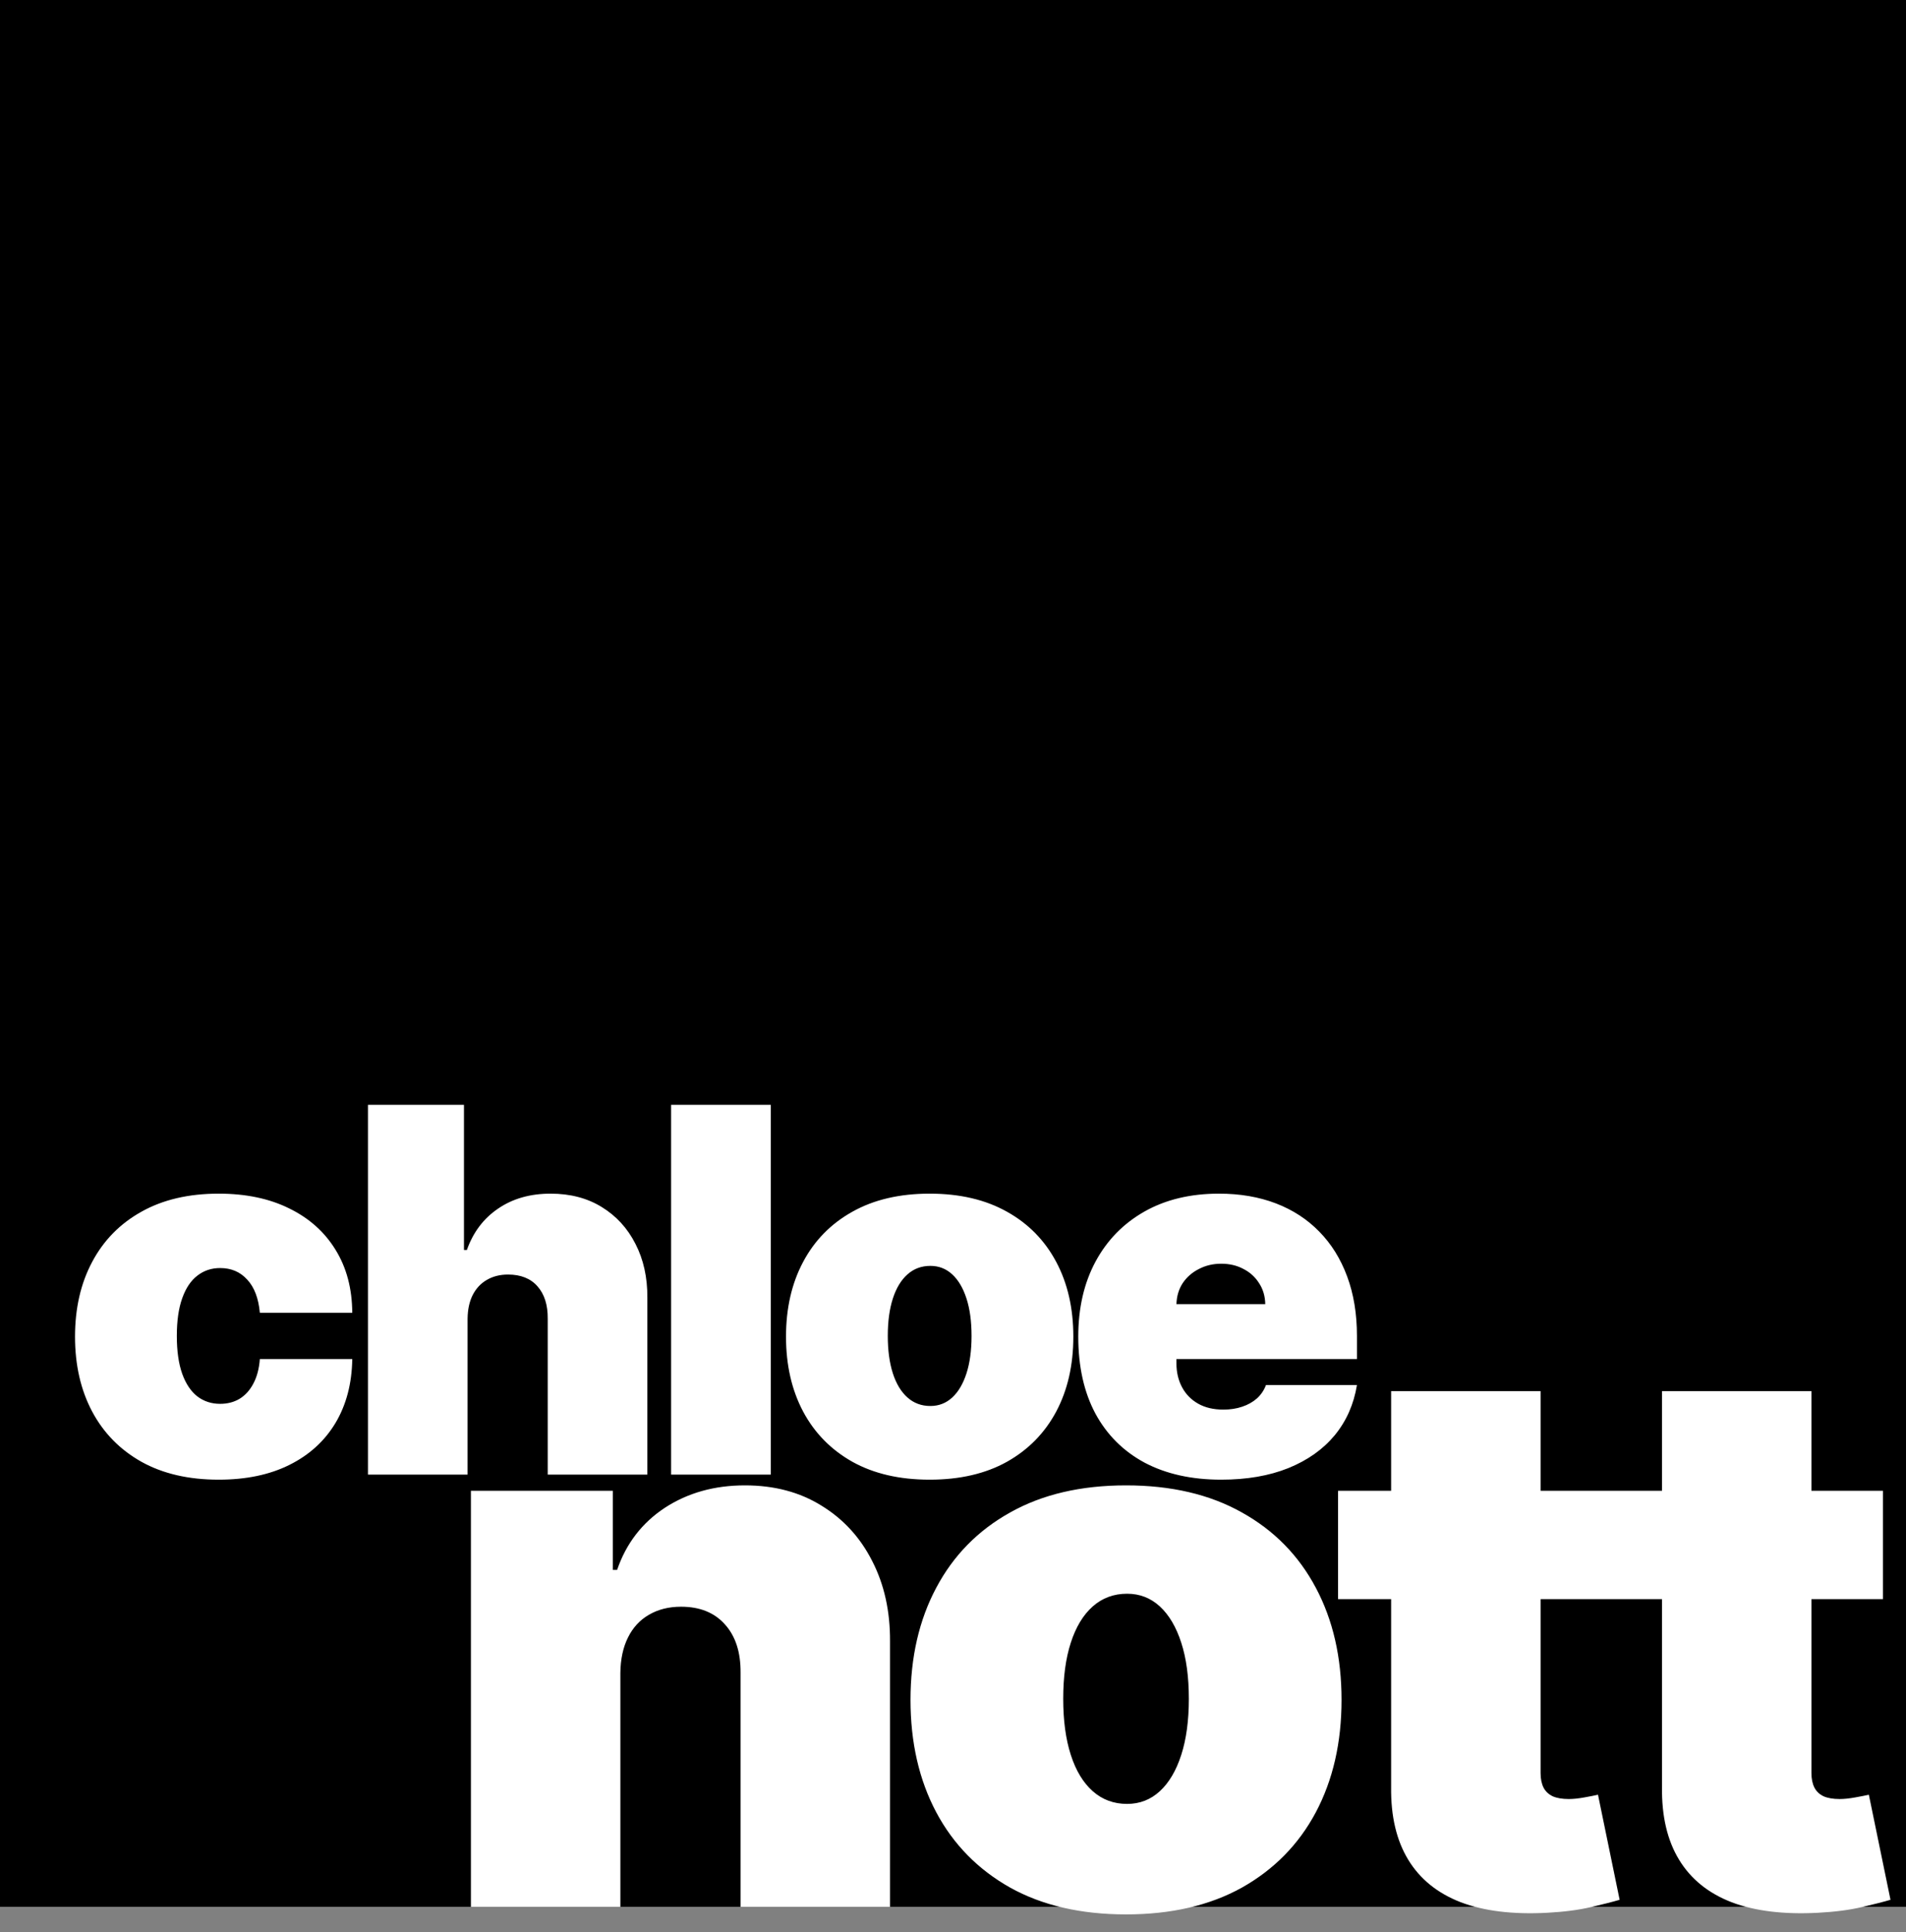 <svg width="75" height="76" viewBox="0 0 75 76" fill="none" xmlns="http://www.w3.org/2000/svg">
<rect x="0" y="0" width="75" height="76" fill="#808080" stroke="none"/>
<path d="M0 0H75V75H0V0Z" fill="black"/>
<path d="M24.411 65.796V75H18.53V58.636H24.113V61.747H24.283C24.639 60.71 25.264 59.897 26.158 59.307C27.06 58.718 28.111 58.423 29.312 58.423C30.47 58.423 31.474 58.69 32.327 59.222C33.186 59.748 33.85 60.472 34.319 61.396C34.795 62.319 35.029 63.374 35.022 64.56V75H29.141V65.796C29.148 64.986 28.942 64.35 28.523 63.889C28.111 63.427 27.536 63.196 26.798 63.196C26.315 63.196 25.892 63.303 25.53 63.516C25.175 63.722 24.901 64.02 24.709 64.41C24.518 64.794 24.418 65.256 24.411 65.796ZM44.309 75.298C42.533 75.298 41.013 74.947 39.749 74.244C38.485 73.533 37.515 72.546 36.841 71.282C36.166 70.011 35.828 68.537 35.828 66.861C35.828 65.185 36.166 63.715 36.841 62.45C37.515 61.179 38.485 60.192 39.749 59.489C41.013 58.778 42.533 58.423 44.309 58.423C46.084 58.423 47.604 58.778 48.868 59.489C50.133 60.192 51.102 61.179 51.777 62.45C52.451 63.715 52.789 65.185 52.789 66.861C52.789 68.537 52.451 70.011 51.777 71.282C51.102 72.546 50.133 73.533 48.868 74.244C47.604 74.947 46.084 75.298 44.309 75.298ZM44.351 70.952C44.848 70.952 45.278 70.785 45.64 70.451C46.002 70.117 46.283 69.641 46.482 69.023C46.681 68.406 46.78 67.671 46.78 66.818C46.78 65.959 46.681 65.224 46.482 64.613C46.283 63.995 46.002 63.519 45.64 63.185C45.278 62.852 44.848 62.685 44.351 62.685C43.826 62.685 43.375 62.852 42.998 63.185C42.622 63.519 42.334 63.995 42.135 64.613C41.936 65.224 41.837 65.959 41.837 66.818C41.837 67.671 41.936 68.406 42.135 69.023C42.334 69.641 42.622 70.117 42.998 70.451C43.375 70.785 43.826 70.952 44.351 70.952ZM63.434 58.636V62.898H52.652V58.636H63.434ZM54.74 54.716H60.621V69.737C60.621 69.965 60.66 70.156 60.738 70.312C60.816 70.462 60.937 70.575 61.1 70.653C61.264 70.724 61.473 70.76 61.729 70.76C61.907 70.76 62.113 70.739 62.347 70.696C62.588 70.653 62.766 70.618 62.88 70.59L63.732 74.723C63.469 74.801 63.093 74.897 62.603 75.011C62.12 75.124 61.544 75.199 60.877 75.234C59.527 75.305 58.395 75.167 57.478 74.819C56.562 74.464 55.873 73.906 55.412 73.146C54.95 72.386 54.726 71.435 54.74 70.291V54.716ZM74.092 58.636V62.898H63.31V58.636H74.092ZM65.399 54.716H71.279V69.737C71.279 69.965 71.318 70.156 71.397 70.312C71.475 70.462 71.595 70.575 71.759 70.653C71.922 70.724 72.132 70.76 72.387 70.76C72.565 70.76 72.771 70.739 73.005 70.696C73.247 70.653 73.424 70.618 73.538 70.59L74.39 74.723C74.127 74.801 73.751 74.897 73.261 75.011C72.778 75.124 72.203 75.199 71.535 75.234C70.186 75.305 69.053 75.167 68.136 74.819C67.22 74.464 66.531 73.906 66.07 73.146C65.608 72.386 65.384 71.435 65.399 70.291V54.716Z" fill="white"/>
<path d="M8.605 58.199C7.422 58.199 6.409 57.965 5.566 57.496C4.723 57.022 4.077 56.364 3.627 55.521C3.177 54.674 2.952 53.691 2.952 52.574C2.952 51.456 3.177 50.476 3.627 49.633C4.077 48.786 4.723 48.128 5.566 47.659C6.409 47.186 7.422 46.949 8.605 46.949C9.676 46.949 10.601 47.143 11.383 47.531C12.168 47.915 12.777 48.459 13.208 49.165C13.639 49.865 13.856 50.689 13.861 51.636H10.225C10.173 51.063 10.007 50.628 9.728 50.33C9.453 50.026 9.098 49.875 8.662 49.875C8.321 49.875 8.023 49.974 7.767 50.173C7.512 50.367 7.313 50.663 7.171 51.061C7.029 51.454 6.958 51.949 6.958 52.545C6.958 53.142 7.029 53.639 7.171 54.037C7.313 54.43 7.512 54.726 7.767 54.925C8.023 55.119 8.321 55.216 8.662 55.216C8.951 55.216 9.207 55.15 9.429 55.017C9.652 54.88 9.832 54.681 9.969 54.42C10.111 54.155 10.196 53.833 10.225 53.455H13.861C13.847 54.416 13.627 55.254 13.201 55.969C12.774 56.679 12.171 57.228 11.39 57.617C10.613 58.005 9.685 58.199 8.605 58.199ZM18.399 51.864V58H14.479V43.455H18.257V49.165H18.371C18.617 48.469 19.026 47.927 19.599 47.538C20.172 47.145 20.861 46.949 21.666 46.949C22.438 46.949 23.108 47.124 23.676 47.474C24.249 47.825 24.692 48.308 25.004 48.923C25.322 49.539 25.478 50.244 25.473 51.04V58H21.553V51.864C21.557 51.324 21.422 50.9 21.148 50.592C20.878 50.285 20.492 50.131 19.99 50.131C19.673 50.131 19.393 50.202 19.152 50.344C18.915 50.481 18.731 50.68 18.598 50.94C18.47 51.196 18.404 51.504 18.399 51.864ZM30.329 43.455V58H26.408V43.455H30.329ZM36.582 58.199C35.398 58.199 34.385 57.965 33.542 57.496C32.7 57.022 32.053 56.364 31.603 55.521C31.154 54.674 30.929 53.691 30.929 52.574C30.929 51.456 31.154 50.476 31.603 49.633C32.053 48.786 32.7 48.128 33.542 47.659C34.385 47.186 35.398 46.949 36.582 46.949C37.766 46.949 38.779 47.186 39.622 47.659C40.465 48.128 41.111 48.786 41.561 49.633C42.011 50.476 42.235 51.456 42.235 52.574C42.235 53.691 42.011 54.674 41.561 55.521C41.111 56.364 40.465 57.022 39.622 57.496C38.779 57.965 37.766 58.199 36.582 58.199ZM36.61 55.301C36.942 55.301 37.228 55.19 37.47 54.967C37.711 54.745 37.898 54.428 38.031 54.016C38.163 53.604 38.23 53.114 38.23 52.545C38.23 51.972 38.163 51.483 38.031 51.075C37.898 50.663 37.711 50.346 37.47 50.124C37.228 49.901 36.942 49.79 36.61 49.79C36.26 49.79 35.959 49.901 35.709 50.124C35.458 50.346 35.266 50.663 35.133 51.075C35.001 51.483 34.934 51.972 34.934 52.545C34.934 53.114 35.001 53.604 35.133 54.016C35.266 54.428 35.458 54.745 35.709 54.967C35.959 55.19 36.26 55.301 36.61 55.301ZM48.054 58.199C46.889 58.199 45.885 57.976 45.042 57.531C44.204 57.081 43.558 56.438 43.103 55.599C42.654 54.757 42.429 53.748 42.429 52.574C42.429 51.447 42.656 50.462 43.11 49.619C43.565 48.776 44.207 48.121 45.035 47.652C45.864 47.183 46.842 46.949 47.968 46.949C48.792 46.949 49.538 47.077 50.206 47.332C50.873 47.588 51.444 47.96 51.917 48.447C52.391 48.93 52.755 49.517 53.011 50.209C53.267 50.9 53.395 51.679 53.395 52.545V53.455H43.65V51.295H49.787C49.782 50.983 49.701 50.708 49.545 50.472C49.394 50.23 49.188 50.043 48.927 49.91C48.672 49.773 48.38 49.705 48.054 49.705C47.736 49.705 47.445 49.773 47.18 49.91C46.915 50.043 46.702 50.228 46.541 50.465C46.385 50.701 46.302 50.978 46.292 51.295V53.625C46.292 53.975 46.366 54.288 46.512 54.562C46.659 54.837 46.87 55.053 47.145 55.209C47.419 55.365 47.751 55.443 48.139 55.443C48.409 55.443 48.655 55.405 48.877 55.33C49.105 55.254 49.299 55.145 49.46 55.003C49.621 54.856 49.739 54.681 49.815 54.477H53.395C53.271 55.235 52.98 55.893 52.521 56.452C52.062 57.006 51.453 57.437 50.696 57.744C49.943 58.047 49.062 58.199 48.054 58.199Z" fill="white"/>
</svg>
